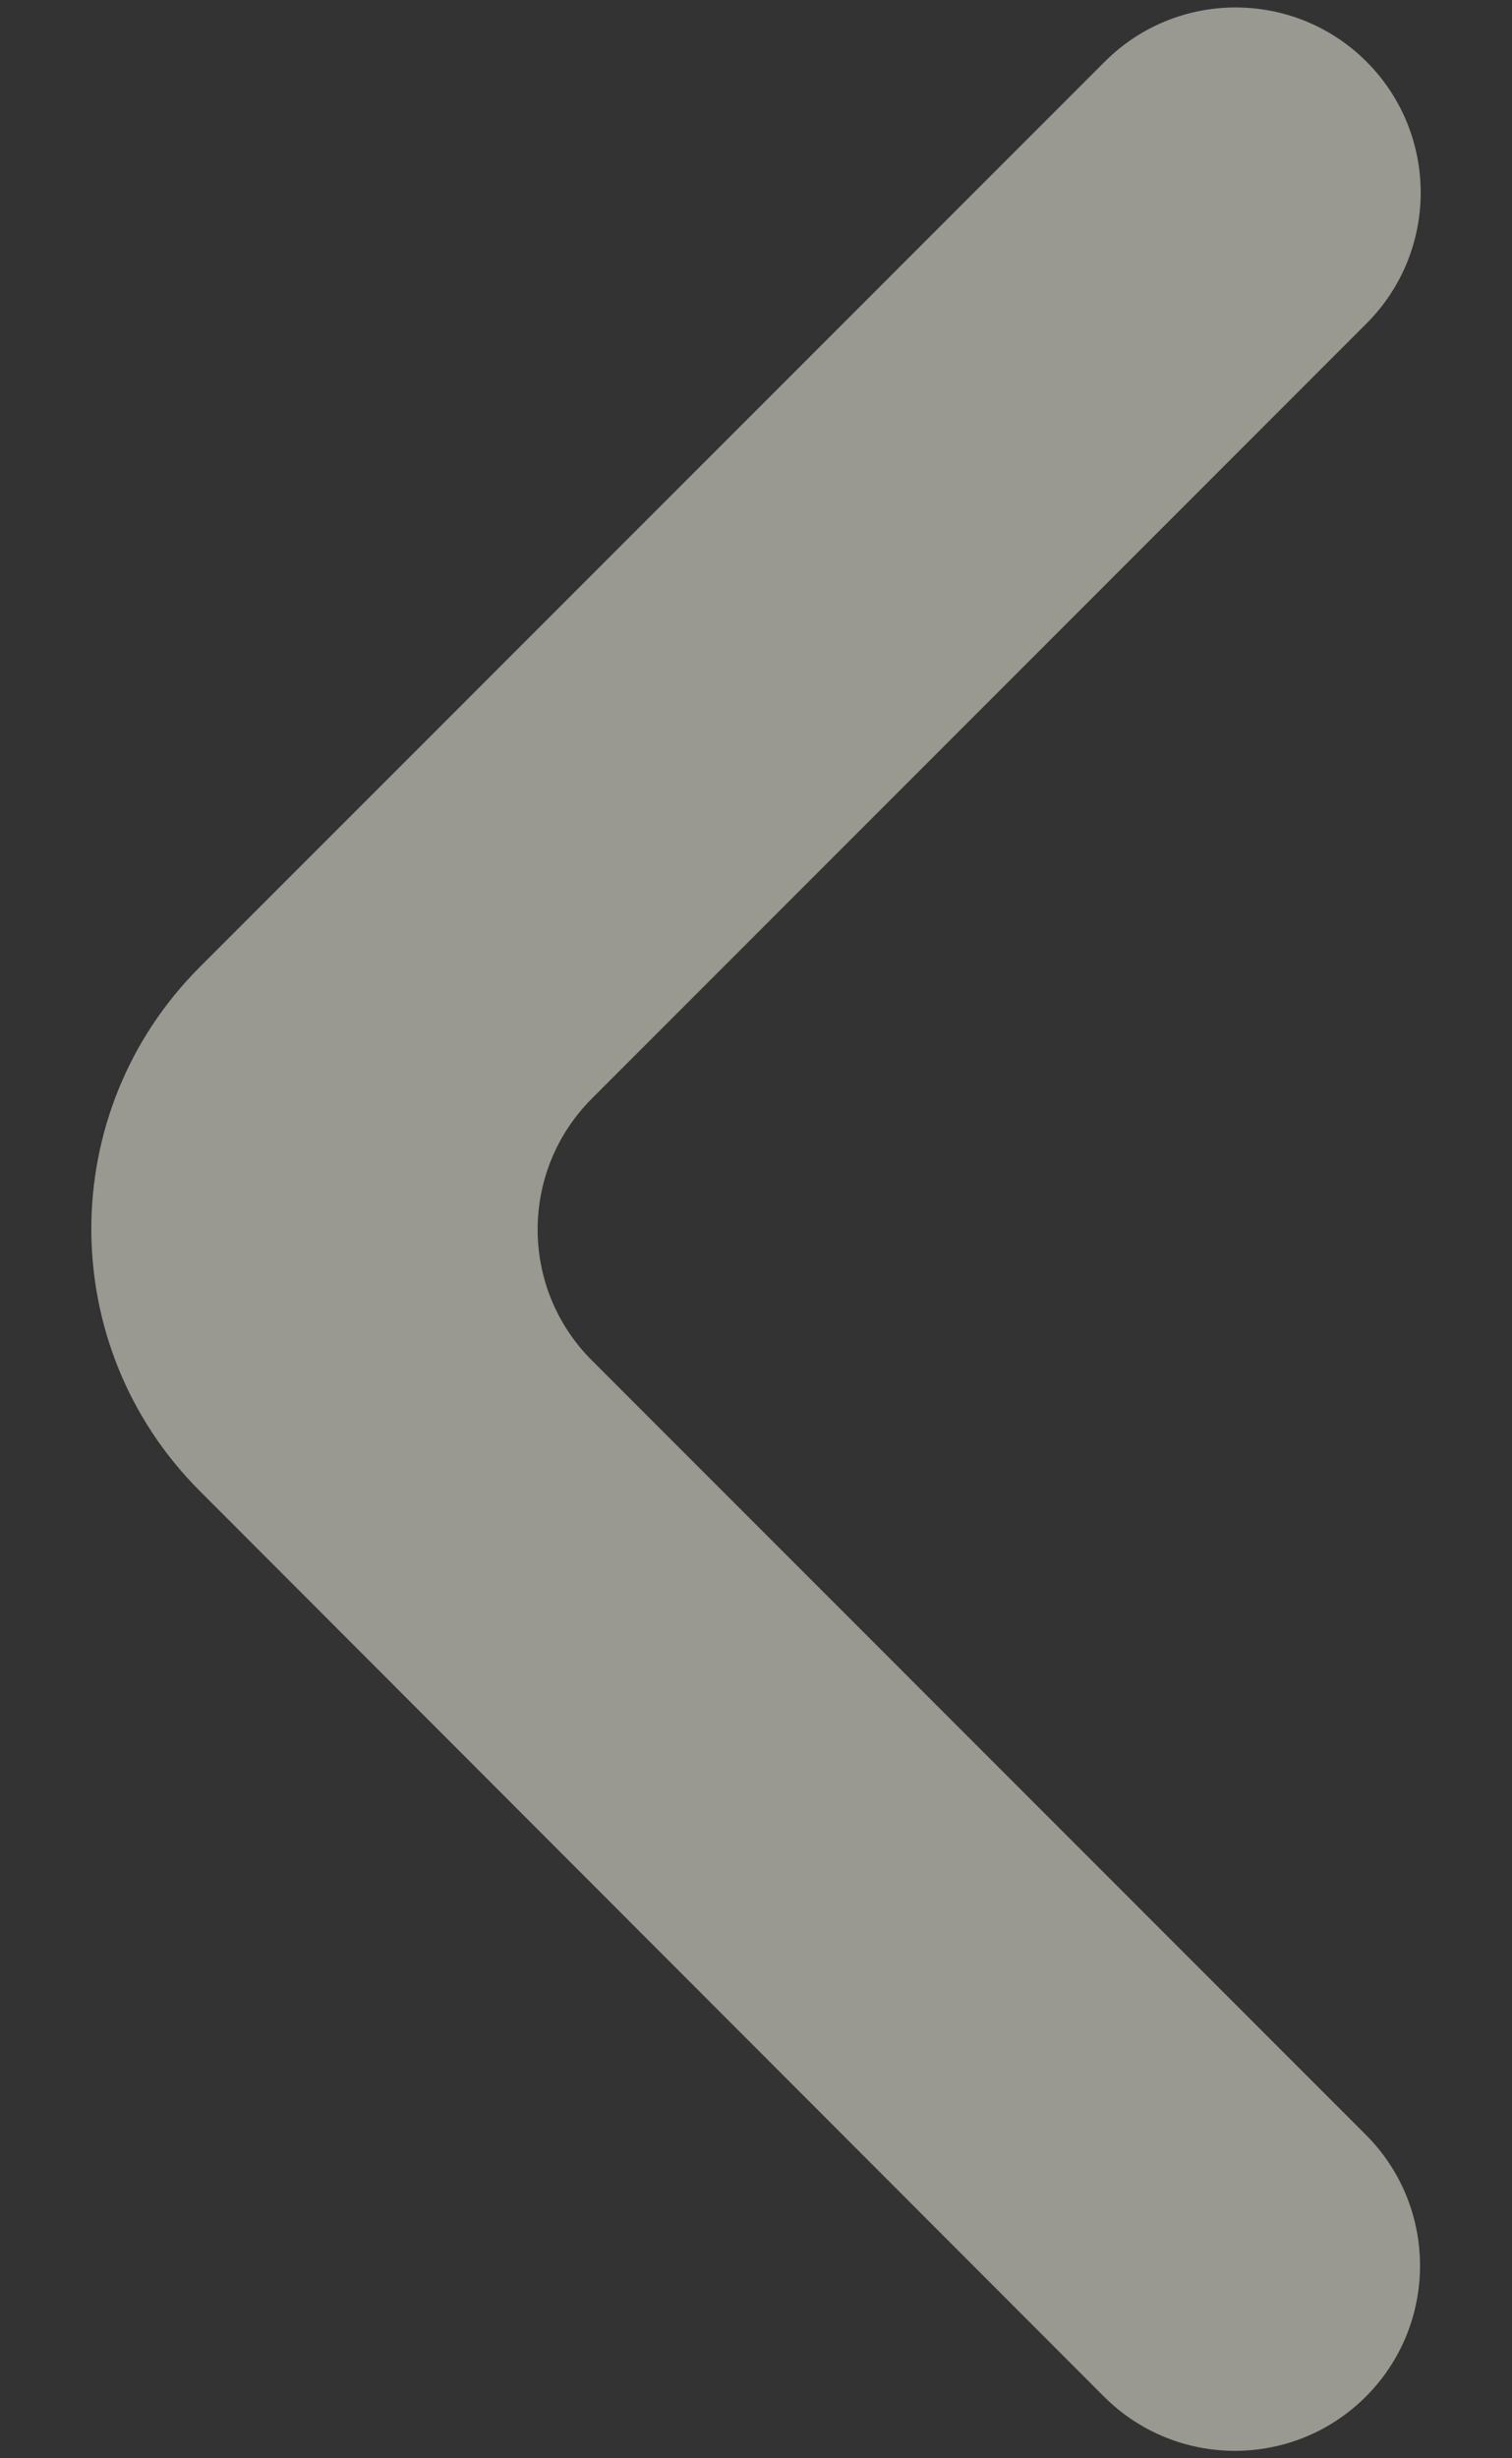 <svg width="16" height="26" viewBox="0 0 16 26" fill="none" xmlns="http://www.w3.org/2000/svg">
<rect x="0" y="0" width="16" height="26" fill="#333333" stroke="none"/>
<path id="Vector" d="M14.453 25.348C13.688 26.112 12.448 26.112 11.683 25.348L2.112 15.767C0.584 14.237 0.585 11.758 2.113 10.229L11.691 0.652C12.455 -0.112 13.695 -0.112 14.46 0.652C15.225 1.417 15.225 2.657 14.46 3.422L6.263 11.619C5.498 12.384 5.498 13.624 6.263 14.388L14.453 22.578C15.218 23.343 15.218 24.583 14.453 25.348Z" fill="#FFFFF0" fill-opacity="0.5"/>
</svg>
